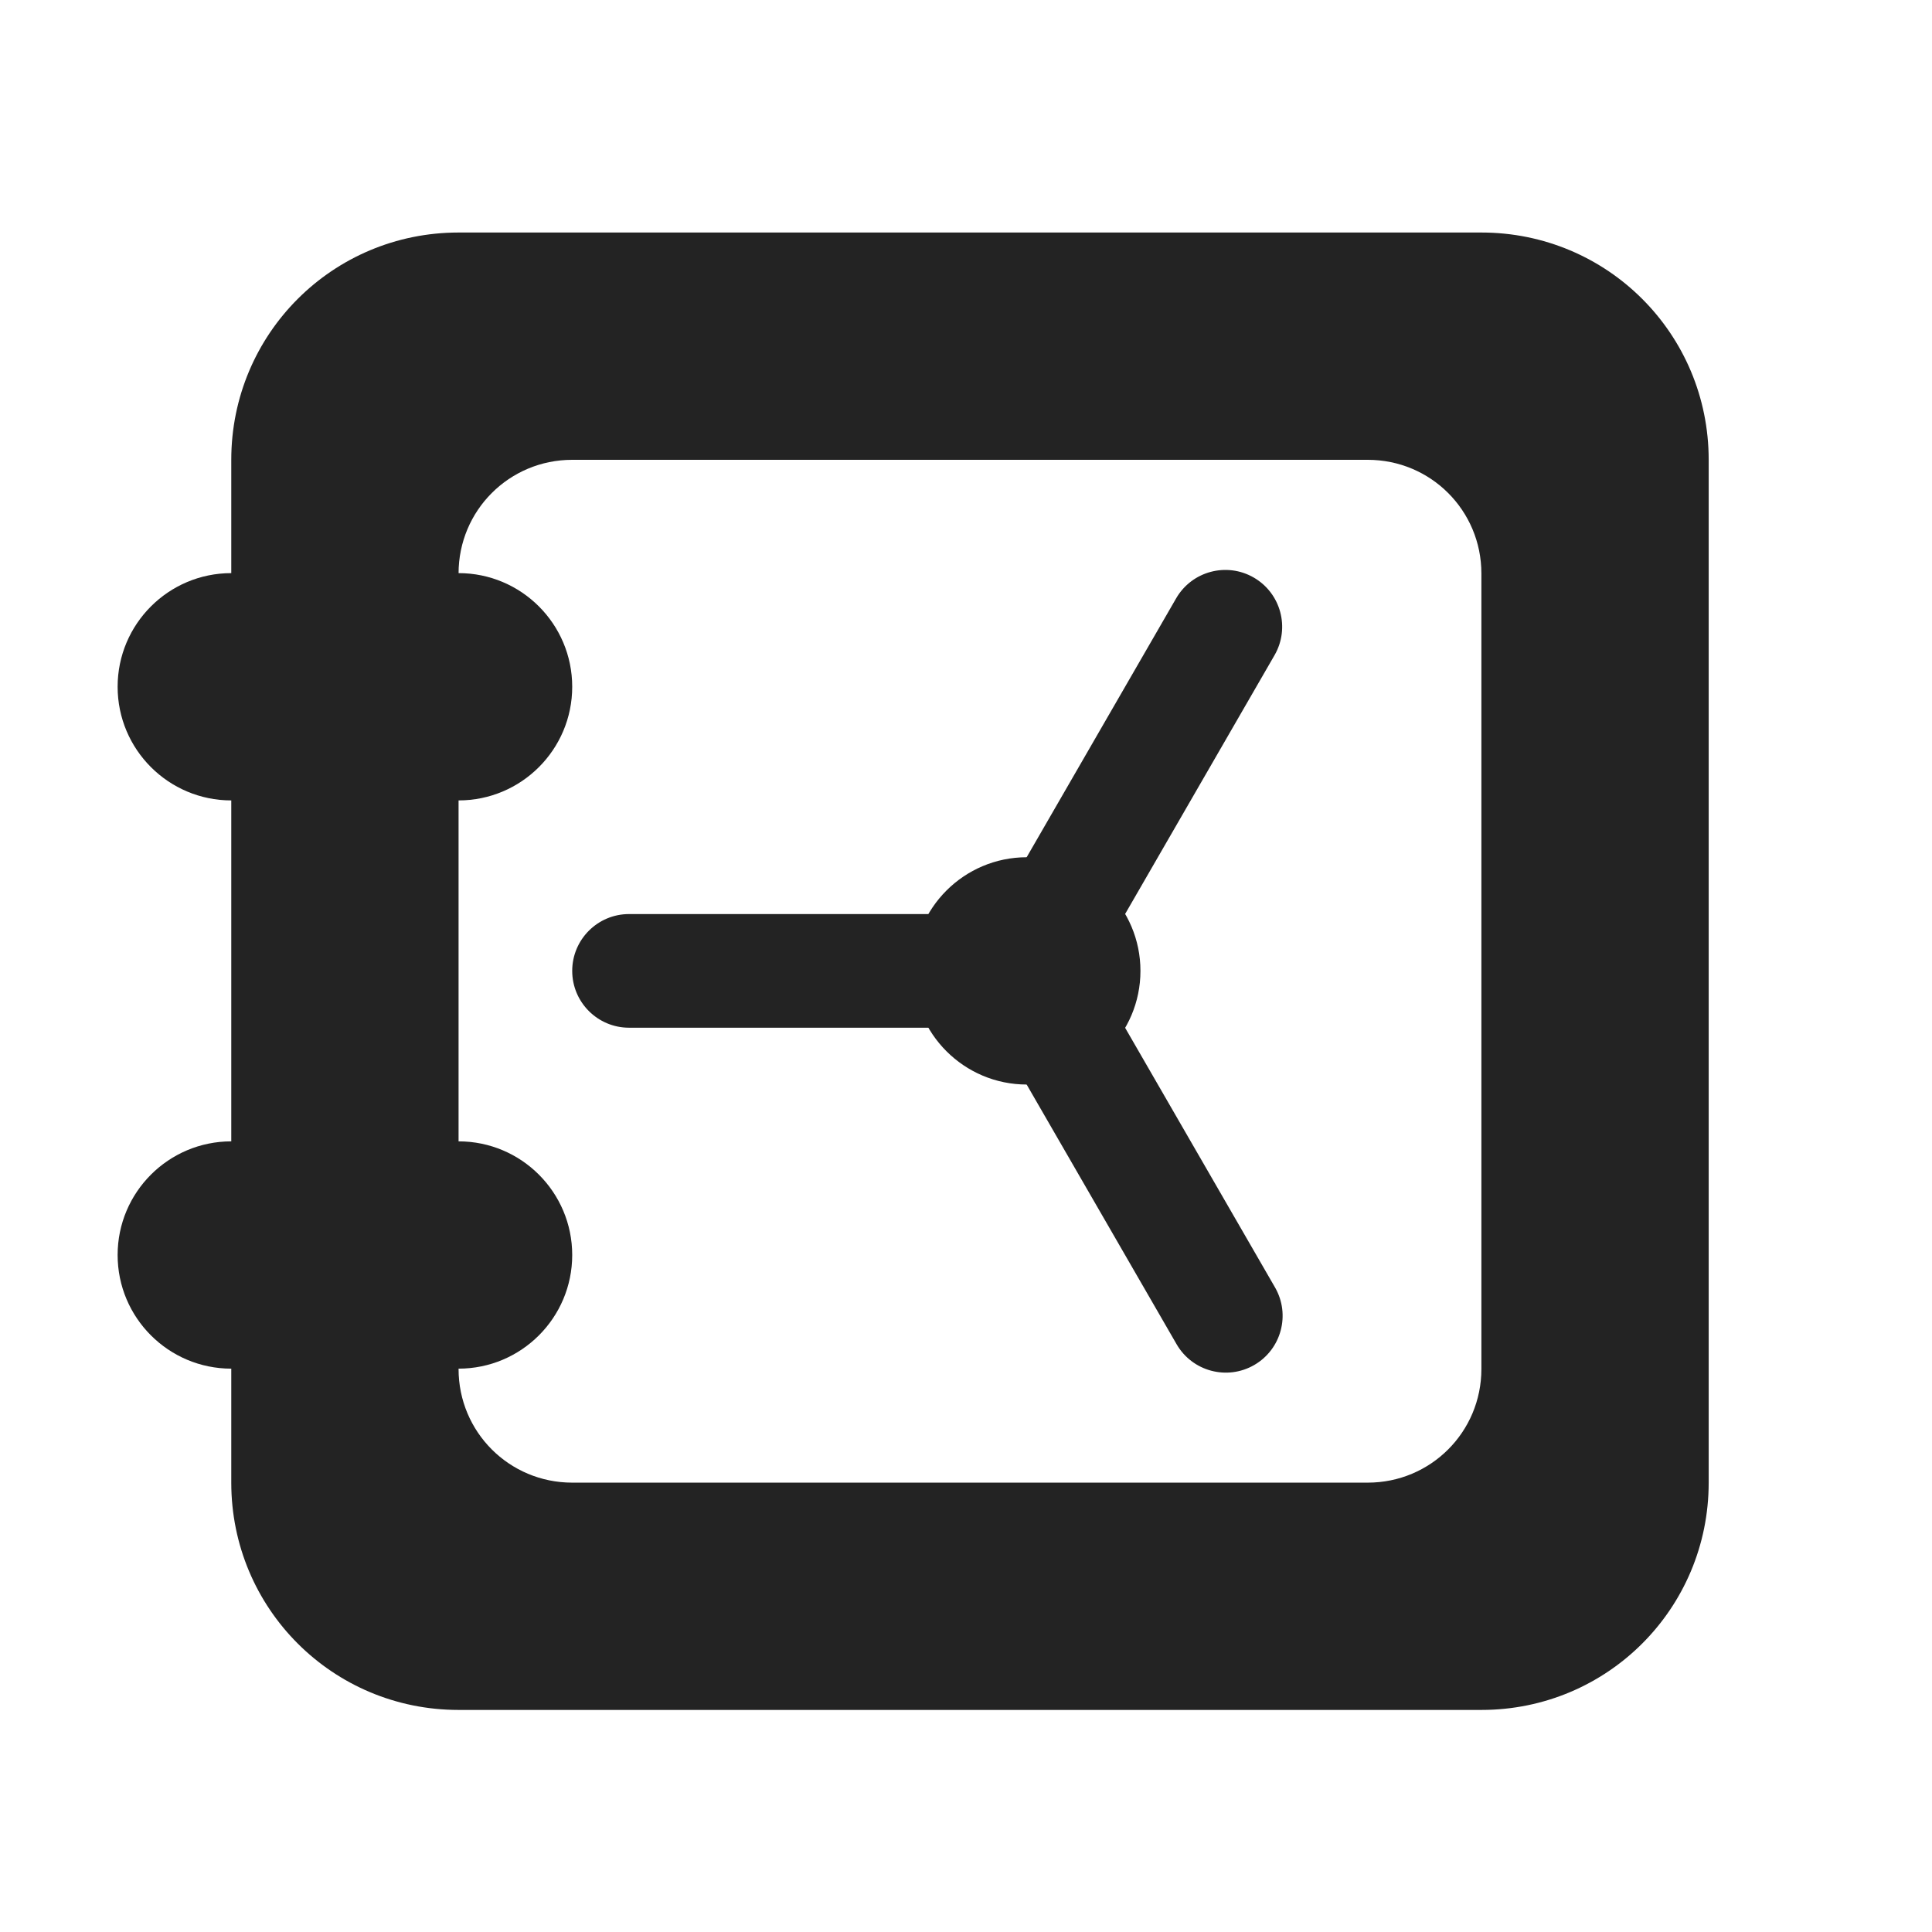 <svg width="17" height="17" viewBox="0 0 17 17" fill="none" xmlns="http://www.w3.org/2000/svg">
<g clip-path="url(#clip0_1527_4661)">
<path d="M0.035 0.043H16.035V16.043H0.035V0.043Z" fill="#808080" fill-opacity="0.00"/>
<path d="M4.035 2.046C2.927 2.046 2.035 2.938 2.035 4.046V13.046C2.035 14.154 2.927 15.046 4.035 15.046H13.035C14.143 15.046 15.035 14.154 15.035 13.046V4.046C15.035 2.938 14.143 2.046 13.035 2.046H4.035ZM5.035 4.046H12.035C12.589 4.046 13.035 4.492 13.035 5.046V12.046C13.035 12.6 12.589 13.046 12.035 13.046H5.035C4.481 13.046 4.035 12.6 4.035 12.046V5.046C4.035 4.492 4.481 4.046 5.035 4.046Z" fill="#232323"/>
<path d="M4.035 5.043H2.035C1.483 5.043 1.035 5.491 1.035 6.043C1.035 6.595 1.483 7.043 2.035 7.043H4.035C4.587 7.043 5.035 6.595 5.035 6.043C5.035 5.491 4.587 5.043 4.035 5.043Z" fill="#232323"/>
<path d="M4.035 10.043H2.035C1.483 10.043 1.035 10.491 1.035 11.043C1.035 11.595 1.483 12.043 2.035 12.043H4.035C4.587 12.043 5.035 11.595 5.035 11.043C5.035 10.491 4.587 10.043 4.035 10.043Z" fill="#232323"/>
<path d="M8.535 8.043H5.535C5.259 8.043 5.035 8.267 5.035 8.543C5.035 8.819 5.259 9.043 5.535 9.043H8.535C8.811 9.043 9.035 8.819 9.035 8.543C9.035 8.267 8.811 8.043 8.535 8.043Z" fill="#232323"/>
<path d="M9.715 8.363L11.215 5.765C11.353 5.526 11.271 5.22 11.032 5.082C10.793 4.944 10.487 5.026 10.349 5.265L8.849 7.863C8.711 8.102 8.793 8.408 9.032 8.546C9.271 8.684 9.577 8.602 9.715 8.363Z" fill="#232323"/>
<path d="M8.853 9.23L10.353 11.828C10.491 12.067 10.797 12.149 11.036 12.011C11.275 11.873 11.357 11.567 11.219 11.328L9.719 8.73C9.581 8.491 9.275 8.409 9.036 8.547C8.797 8.685 8.715 8.991 8.853 9.23Z" fill="#232323"/>
<path d="M9.035 9.543C9.587 9.543 10.035 9.095 10.035 8.543C10.035 7.991 9.587 7.543 9.035 7.543C8.483 7.543 8.035 7.991 8.035 8.543C8.035 9.095 8.483 9.543 9.035 9.543Z" fill="#232323"/>
</g>
<defs>
<clipPath id="clip0_1527_4661">
<rect width="16" height="16" fill="white" transform="translate(0.035 0.043)"/>
</clipPath>
</defs>
</svg>
